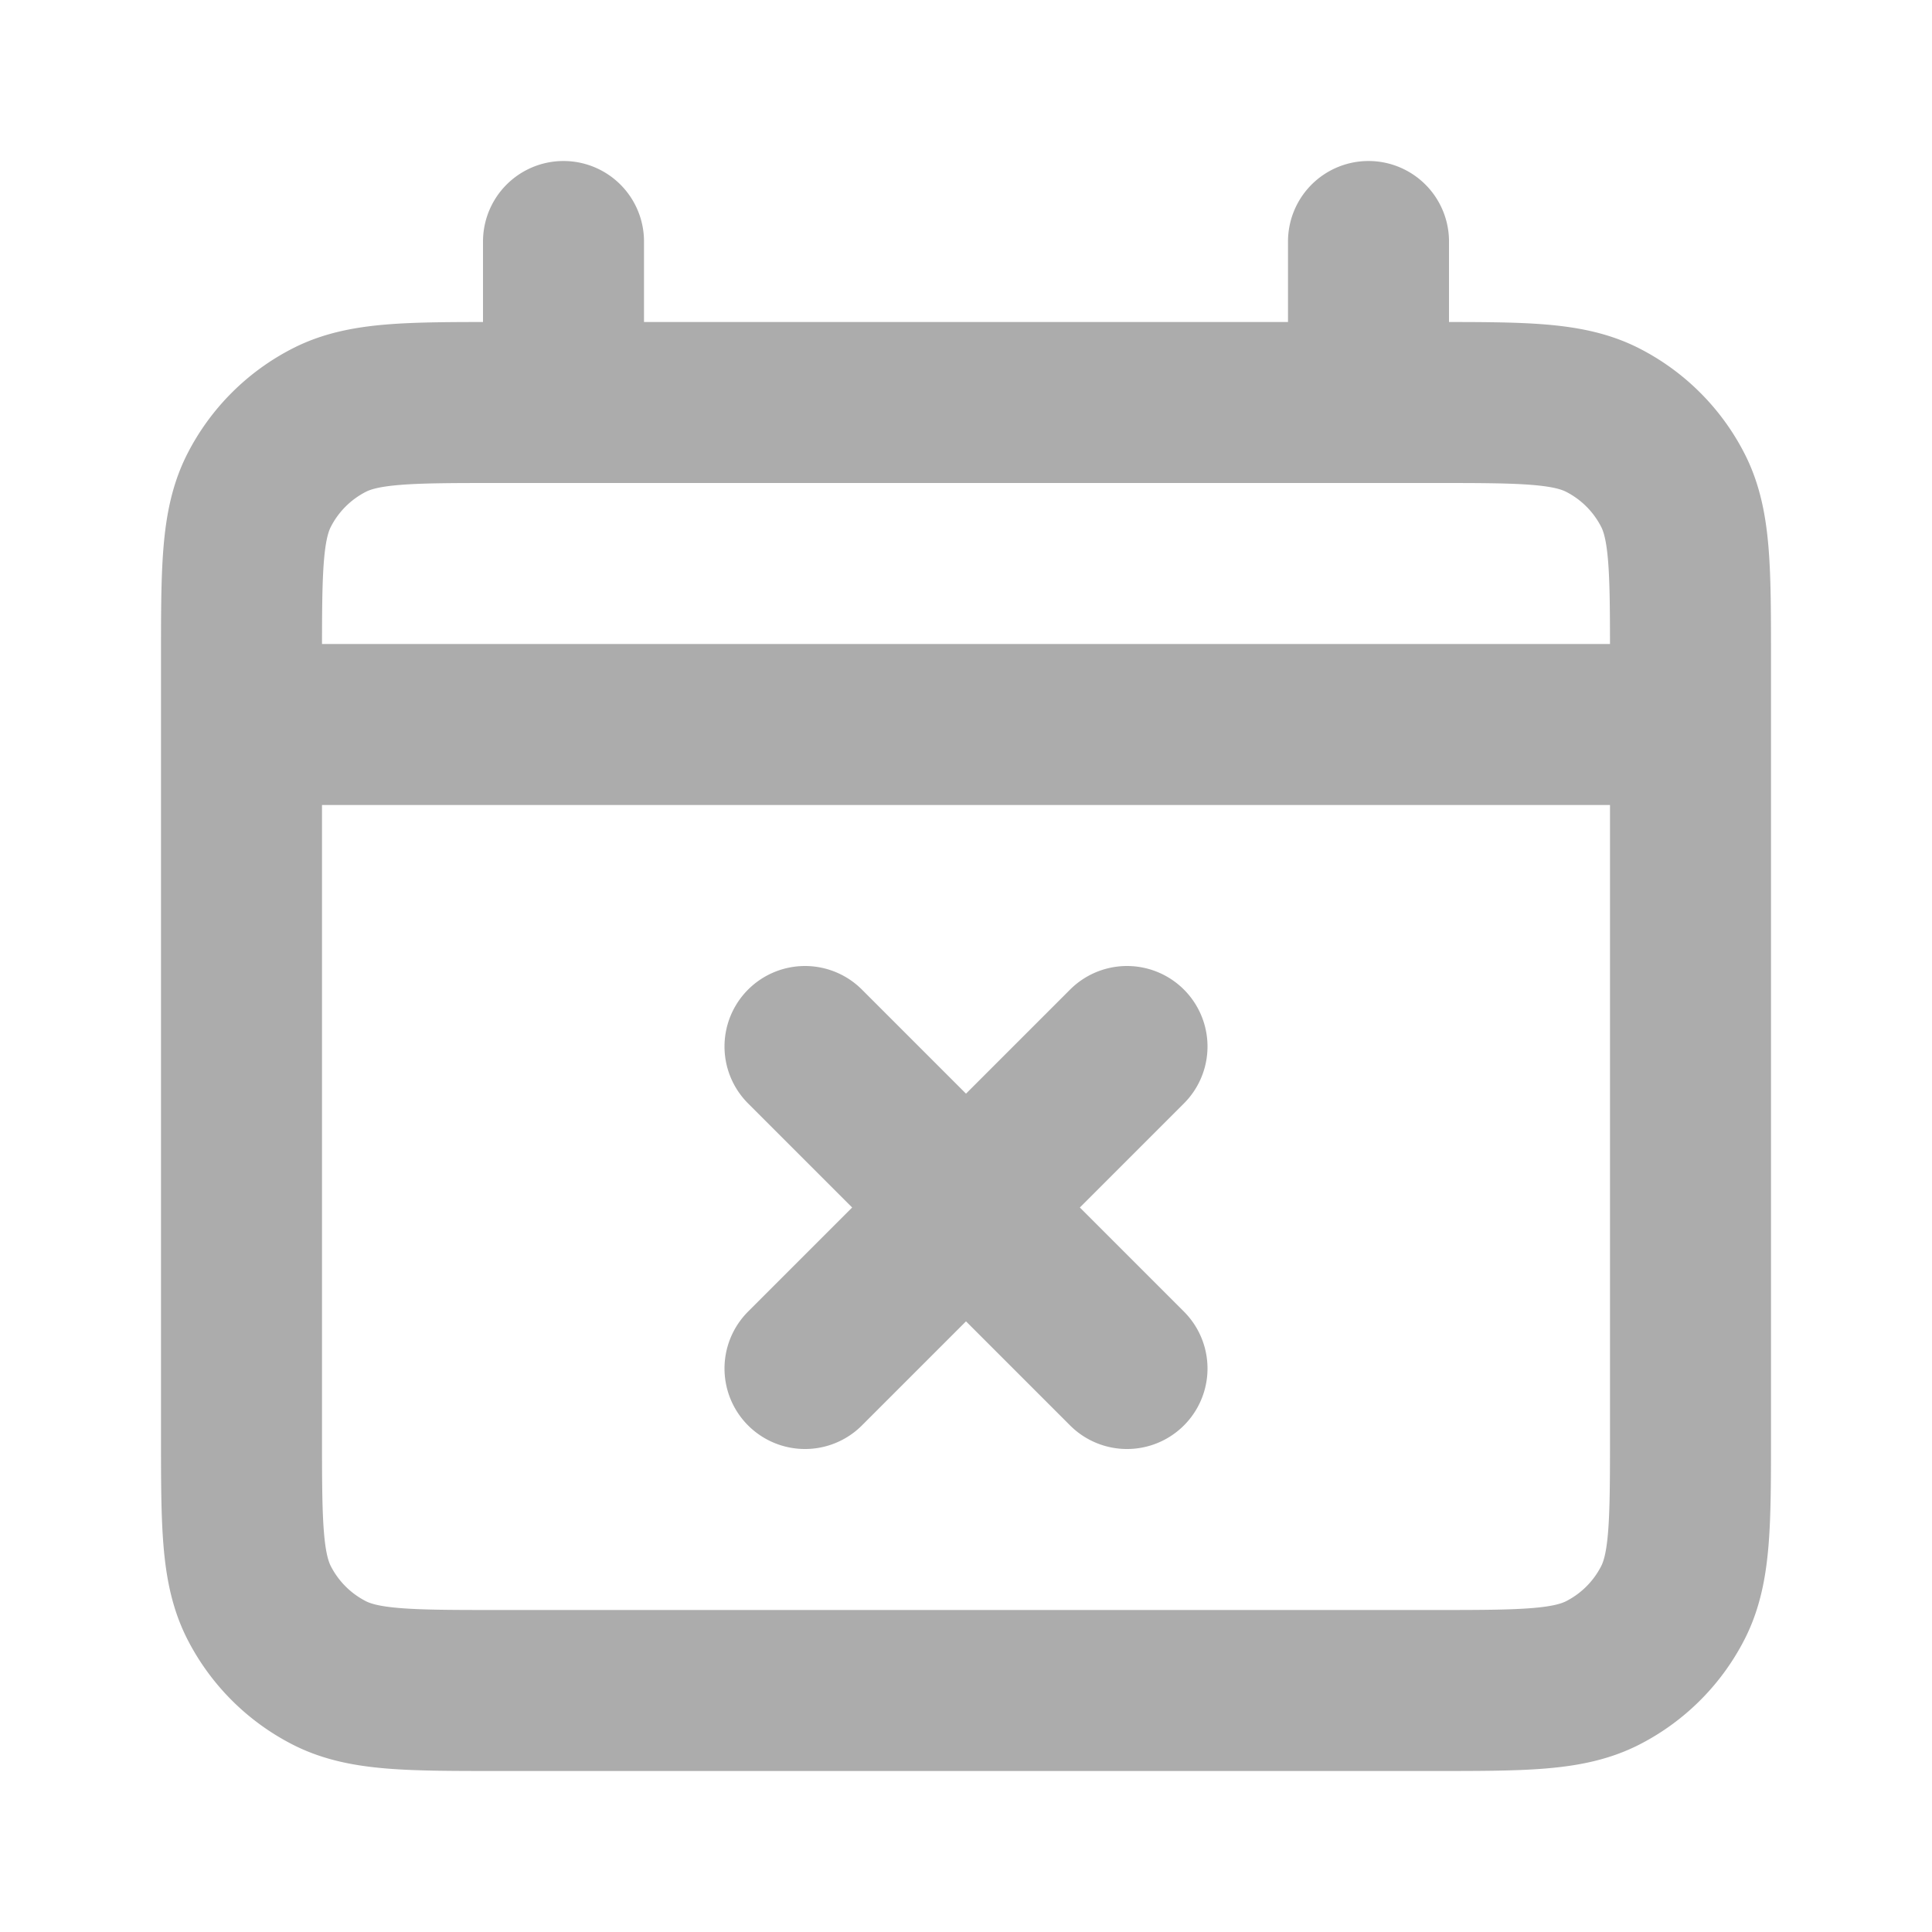 <svg xmlns="http://www.w3.org/2000/svg" fill="none" stroke="#fcfcfc" viewBox="0 0 24 24">
  <path stroke="#acacac" stroke-linecap="round" stroke-linejoin="round" stroke-width="2" d="m10 13 4 4m0-4-4 4M3 9h18M7 3v2m10-2v2M6.2 21h11.6c1.12 0 1.68 0 2.108-.218a2 2 0 0 0 .874-.874C21 19.48 21 18.92 21 17.8V8.2c0-1.12 0-1.68-.218-2.108a2 2 0 0 0-.874-.874C19.48 5 18.92 5 17.8 5H6.2c-1.12 0-1.68 0-2.108.218a2 2 0 0 0-.874.874C3 6.52 3 7.08 3 8.2v9.6c0 1.12 0 1.68.218 2.108a2 2 0 0 0 .874.874C4.52 21 5.08 21 6.2 21"/>
</svg>
